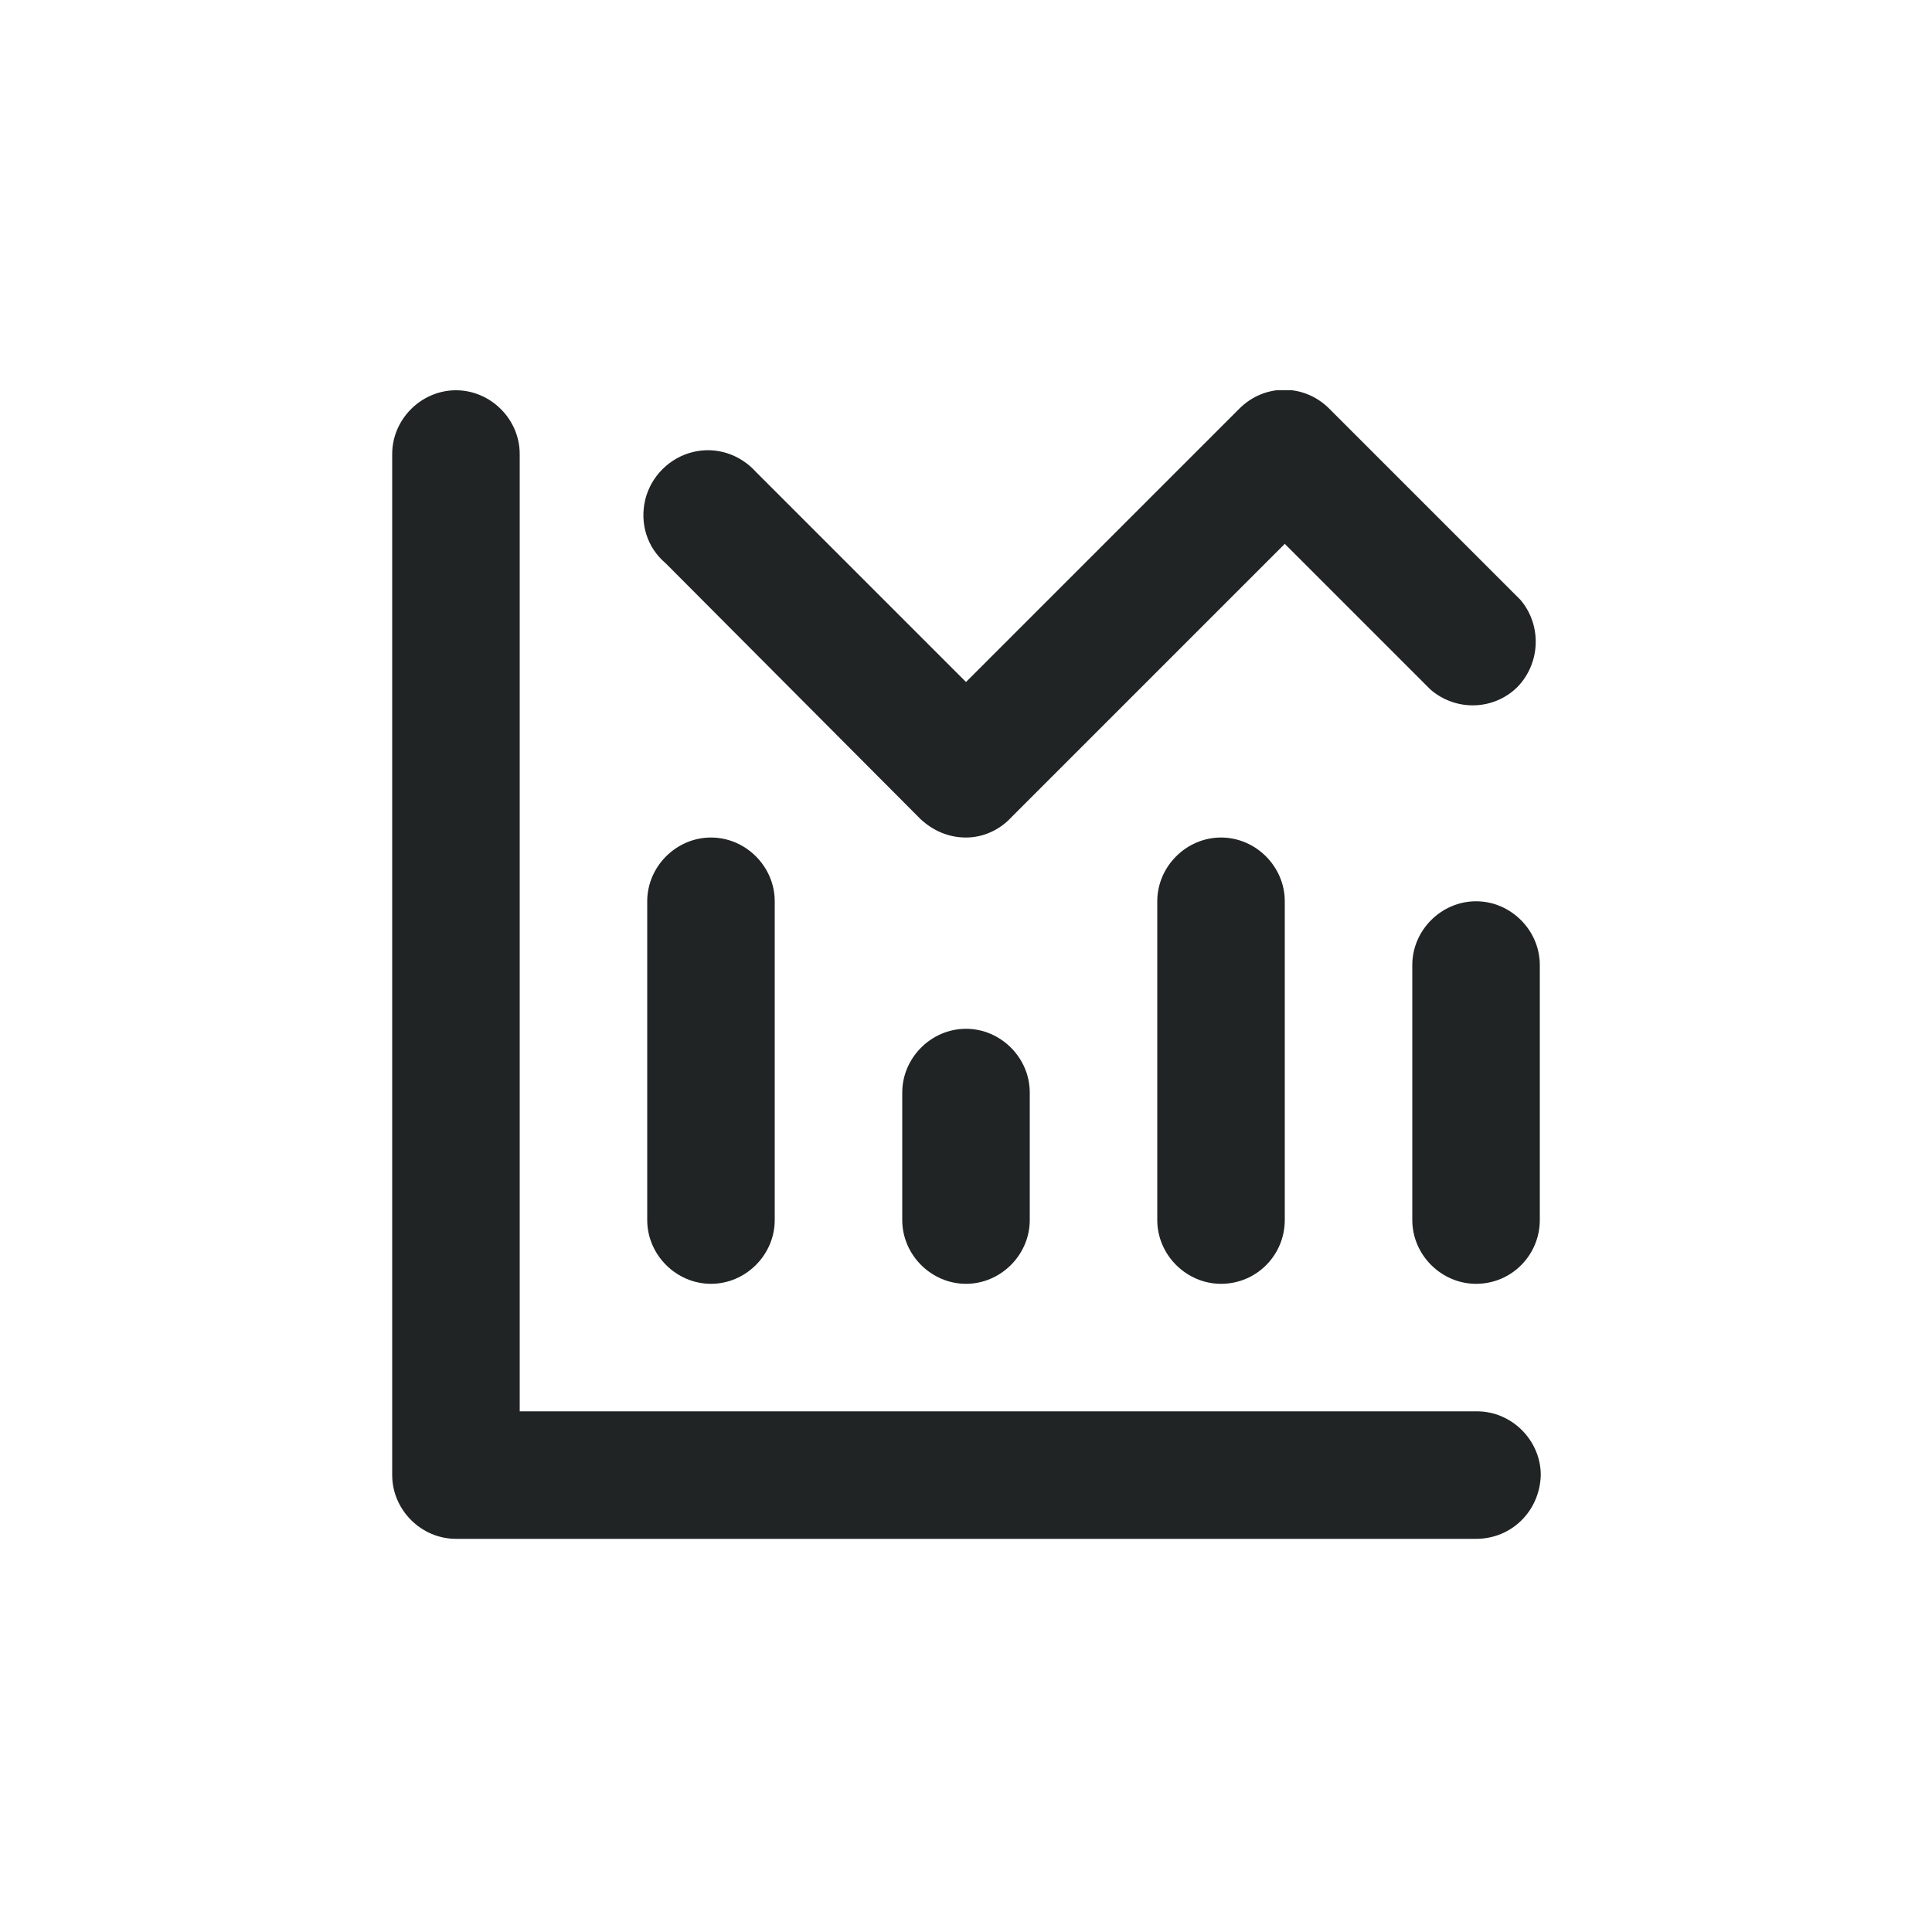 <?xml version="1.0" encoding="utf-8"?>
<!-- Generator: Adobe Illustrator 26.5.0, SVG Export Plug-In . SVG Version: 6.00 Build 0)  -->
<svg version="1.1" id="图层_1" xmlns="http://www.w3.org/2000/svg" xmlns:xlink="http://www.w3.org/1999/xlink" x="0px" y="0px"
	 viewBox="0 0 200 200" style="enable-background:new 0 0 200 200;" xml:space="preserve">
<style type="text/css">
	.st0{clip-path:url(#SVGID_00000076585323955596654150000014260875604531296140_);fill:#202425;}
</style>
<g>
	<g>
		<defs>
			<rect id="SVGID_1_" x="40.6" y="40.4" width="118.9" height="119.1"/>
		</defs>
		<clipPath id="SVGID_00000108990535908088285100000015289491006716202404_">
			<use xlink:href="#SVGID_1_"  style="overflow:visible;"/>
		</clipPath>
		<path style="clip-path:url(#SVGID_00000108990535908088285100000015289491006716202404_);fill:#202425;" d="M152.8,159.3H47.2
			c-3.6,0-6.6-3-6.6-6.6V47c0-3.6,3-6.6,6.6-6.6c3.6,0,6.6,3,6.6,6.6v99.1h99.1c3.6,0,6.6,3,6.6,6.6
			C159.4,156.4,156.5,159.3,152.8,159.3L152.8,159.3z M73.6,132.9c-3.6,0-6.6-3-6.6-6.6v-33c0-3.6,3-6.6,6.6-6.6
			c3.6,0,6.6,3,6.6,6.6v33C80.2,129.9,77.2,132.9,73.6,132.9L73.6,132.9z M100,132.9c-3.6,0-6.6-3-6.6-6.6v-13.2
			c0-3.6,3-6.6,6.6-6.6c3.6,0,6.6,3,6.6,6.6v13.2C106.6,129.9,103.6,132.9,100,132.9L100,132.9z M126.4,132.9c-3.6,0-6.6-3-6.6-6.6
			v-33c0-3.6,3-6.6,6.6-6.6c3.6,0,6.6,3,6.6,6.6v33C133,129.9,130.1,132.9,126.4,132.9L126.4,132.9z M152.8,132.9
			c-3.6,0-6.6-3-6.6-6.6V99.9c0-3.6,3-6.6,6.6-6.6c3.6,0,6.6,3,6.6,6.6v26.4C159.4,129.9,156.5,132.9,152.8,132.9L152.8,132.9z
			 M100,86.7c-1.8,0-3.4-0.7-4.7-1.9L68.9,58.3c-1.9-1.6-2.7-4.1-2.1-6.6c0.6-2.4,2.5-4.3,4.9-4.9c2.4-0.6,4.9,0.2,6.6,2.1
			l21.7,21.7l28.3-28.3c2.6-2.6,6.7-2.6,9.3,0l19.8,19.8c2.2,2.6,2.1,6.5-0.3,9c-2.4,2.4-6.3,2.6-9,0.3L133,56.3l-28.3,28.3
			C103.5,85.9,101.8,86.7,100,86.7L100,86.7z M100,86.7"/>
	</g>
</g>
</svg>

